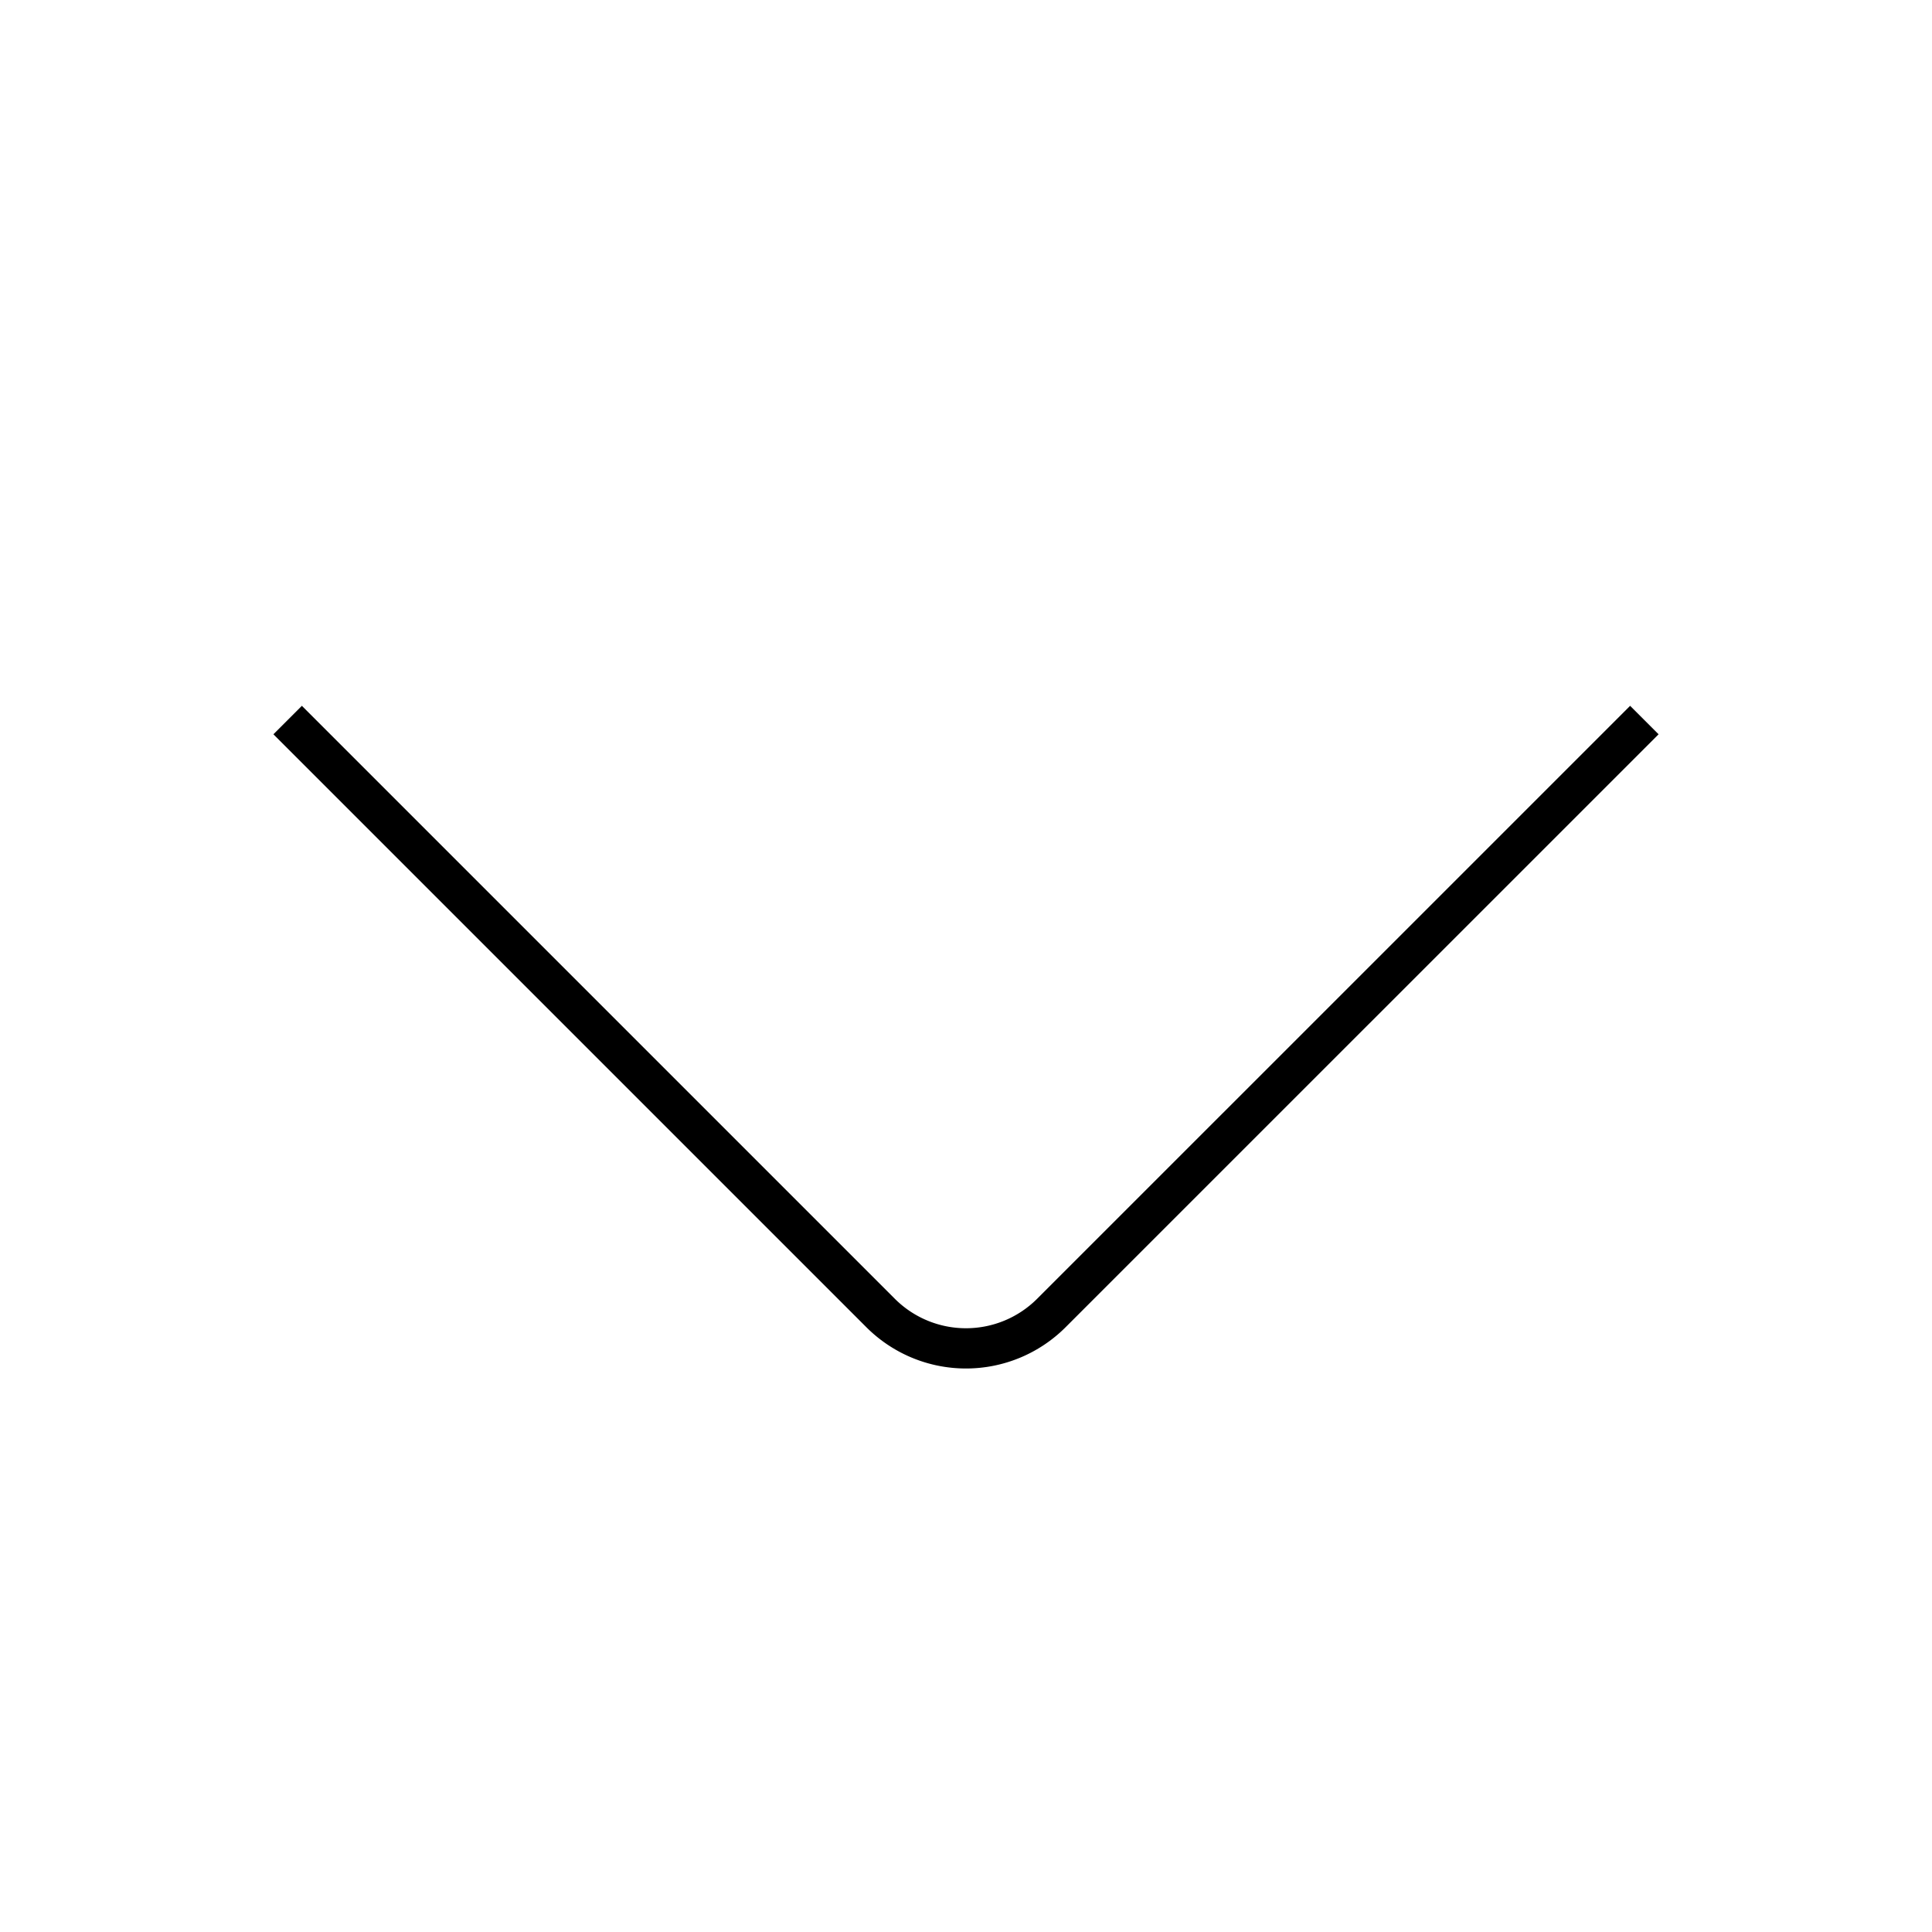 <svg id="target" xmlns="http://www.w3.org/2000/svg" viewBox="0 0 48 48"><title>unicons-basic-48px-chevron-down</title><path d="M40.5,18.243,26.121,32.621a3,3,0,0,1-4.243,0L7.5,18.243" fill="none" stroke="currentColor" stroke-linecap="square" stroke-linejoin="round"/></svg>